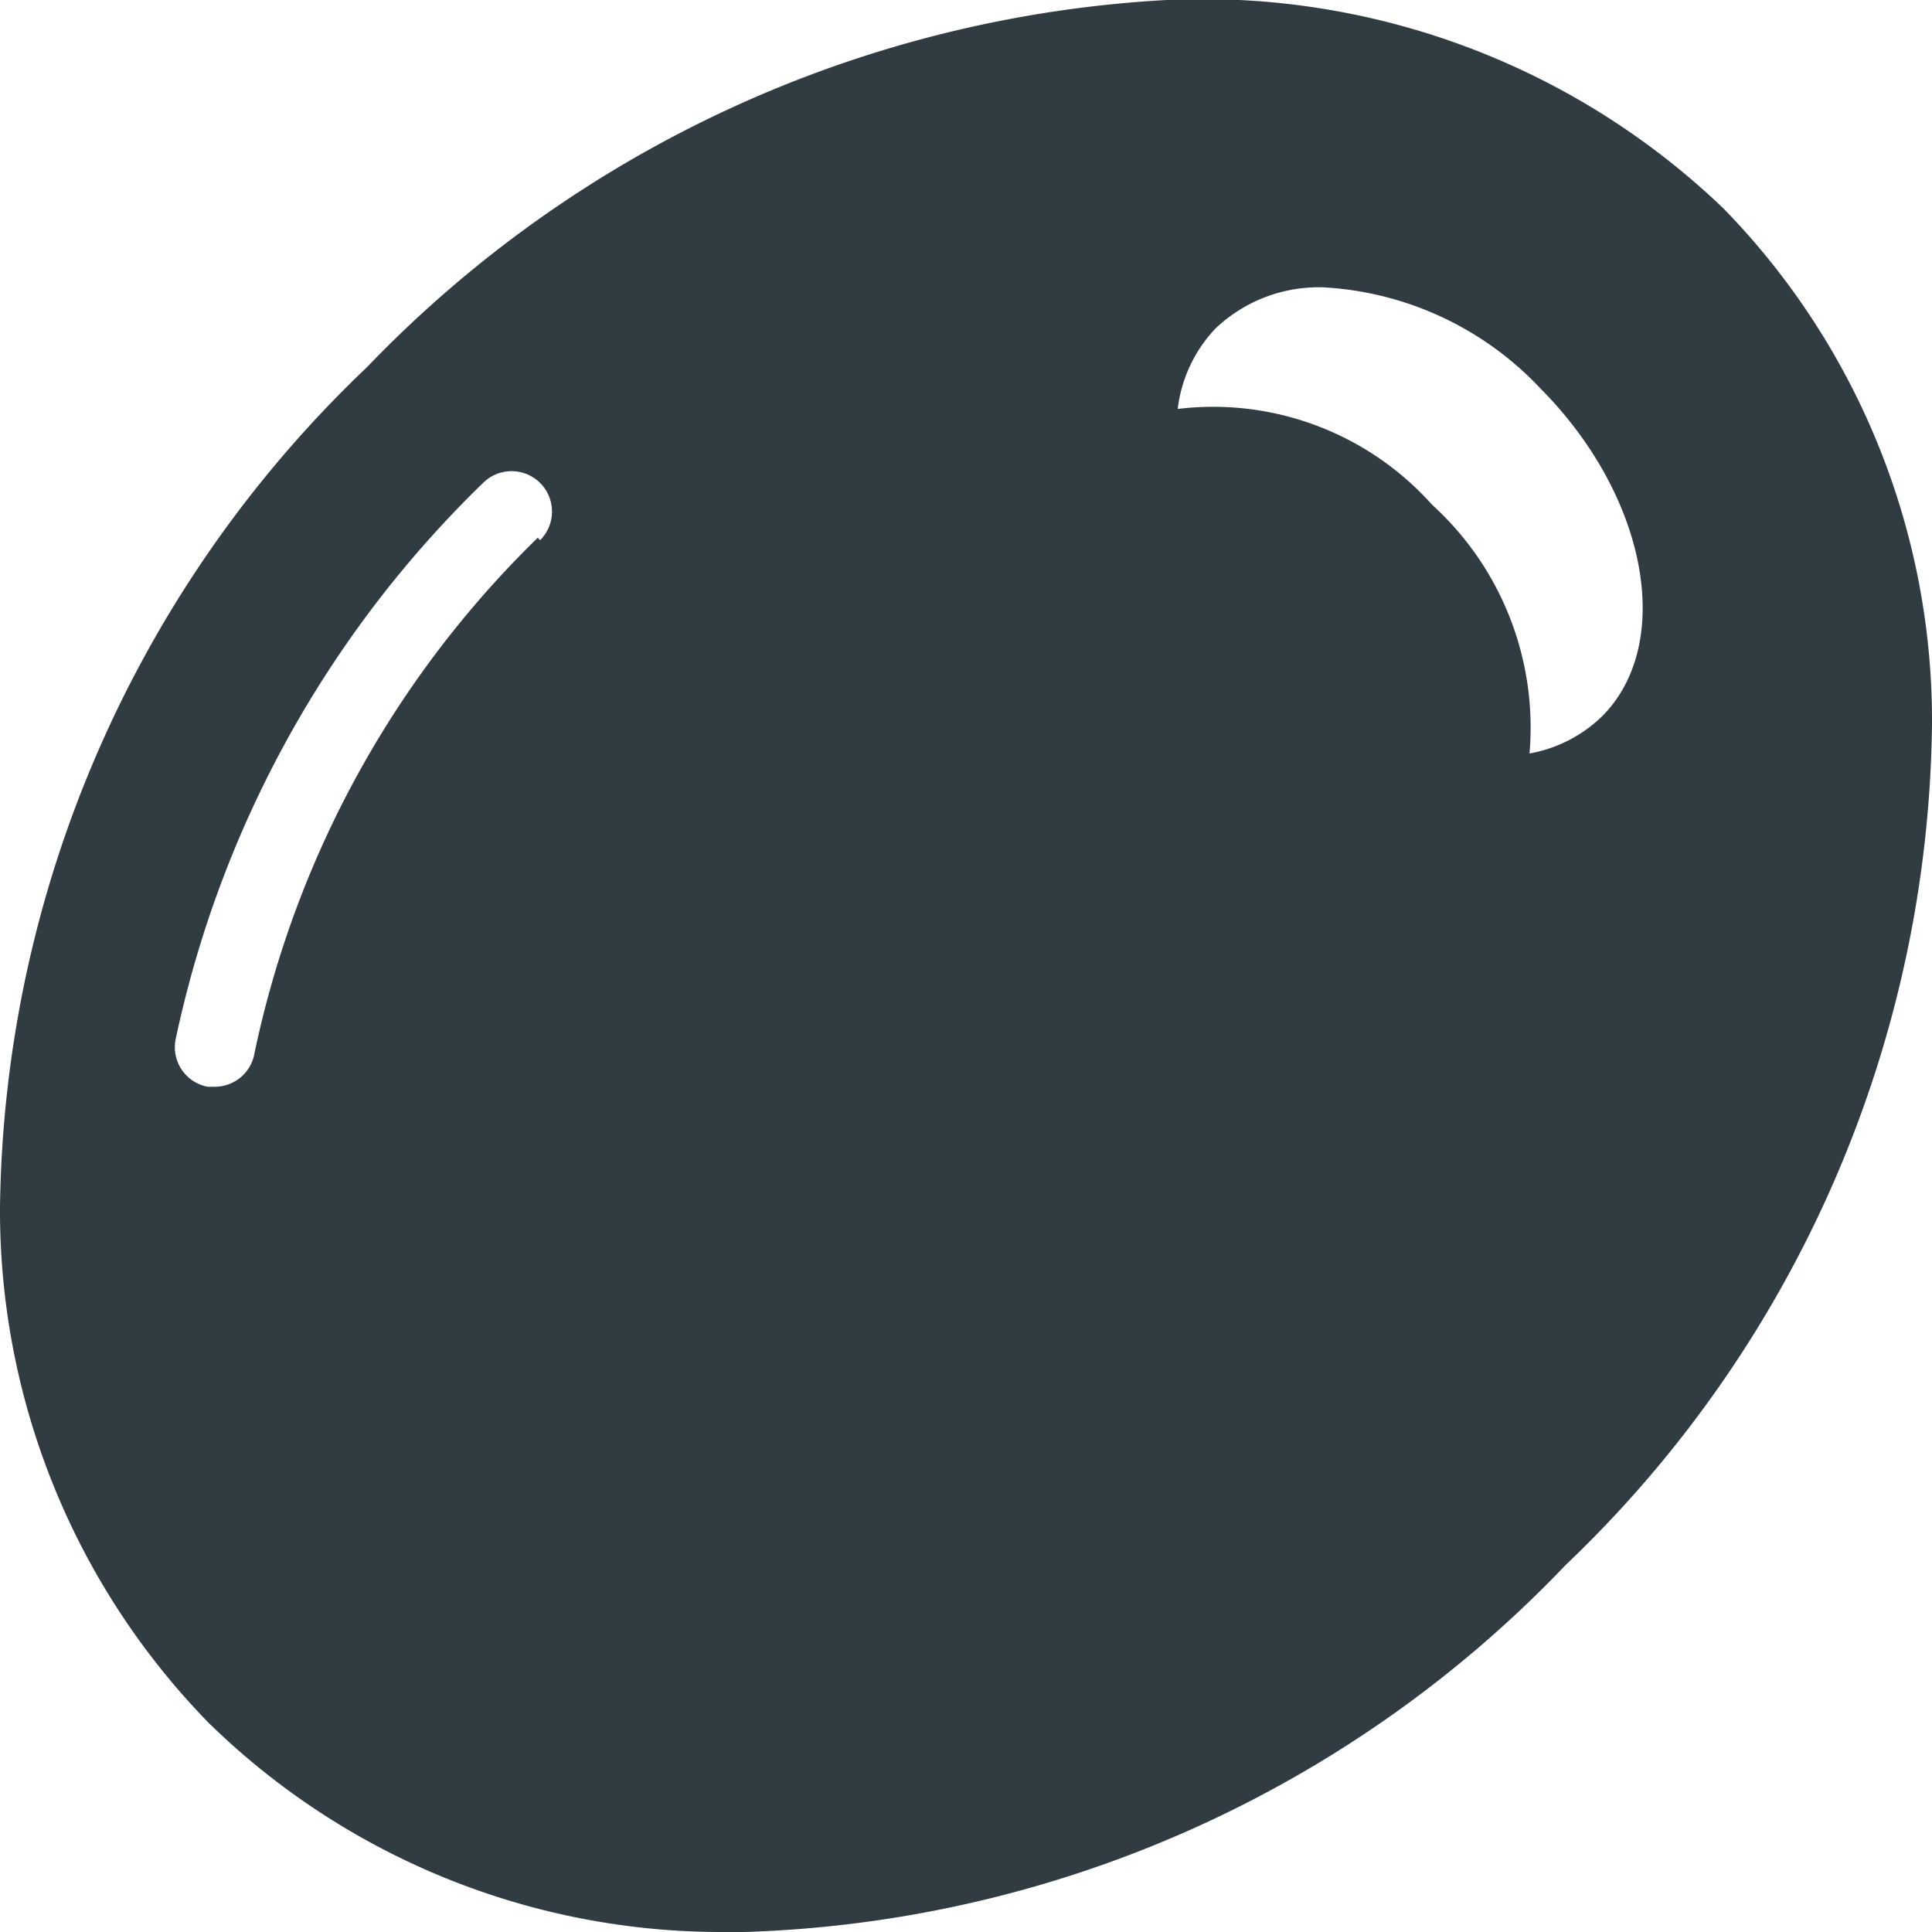 <svg xmlns="http://www.w3.org/2000/svg" viewBox="0 0 24 24">
  <title>Olive</title>
  <g id="Olive">
    <path d="M21.41,2.59A9.34,9.34,0,0,0,14.49,0,14.9,14.9,0,0,0,4.56,4.56,14.65,14.65,0,0,0,0,15a9.11,9.11,0,0,0,2.59,6.4A9.11,9.11,0,0,0,9,24h.25a14.73,14.73,0,0,0,10.2-4.56A14.65,14.65,0,0,0,24,9,9.11,9.11,0,0,0,21.41,2.59ZM6.68,6.68a12.53,12.53,0,0,0-3.52,6.41.5.5,0,0,1-.49.41H2.58a.5.5,0,0,1-.4-.58A13.53,13.53,0,0,1,6,6a.5.5,0,0,1,.71.71ZM19.9,8.9a1.73,1.73,0,0,1-.9.46,3.74,3.74,0,0,0-1.21-3.09,3.65,3.65,0,0,0-3.16-1.19,1.75,1.75,0,0,1,.47-1,1.86,1.86,0,0,1,1.35-.51,4,4,0,0,1,2.69,1.26C20.47,6.17,20.8,8,19.9,8.9Z" style="fill: #303c42"/>
  </g>
</svg>

